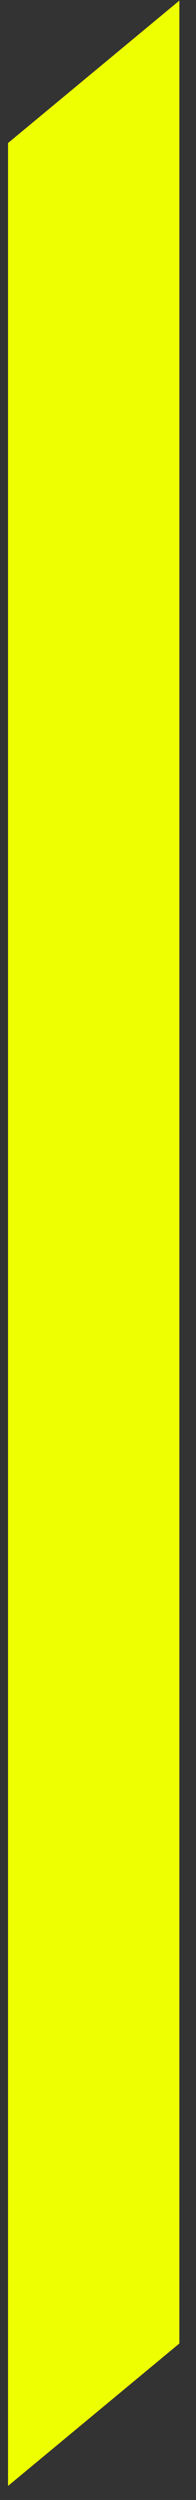 <?xml version="1.0" encoding="UTF-8"?>
<svg width="7px" height="89px" viewBox="0 0 7 89" version="1.1" xmlns="http://www.w3.org/2000/svg" xmlns:xlink="http://www.w3.org/1999/xlink">
    <rect x="0" y="0" width="7" height="89" fill="#333333" stroke="none"/>
    <title>矩形</title>
    <g id="home" stroke="none" stroke-width="1" fill="none" fill-rule="evenodd">
        <g transform="translate(-290, -1705)" fill="#EDFF00" id="进度">
            <g transform="translate(247.5, 1578)">
                <polygon id="矩形" points="42.787 132.092 48.906 127.021 48.906 210.429 42.787 215.5"></polygon>
            </g>
        </g>
    </g>
</svg>